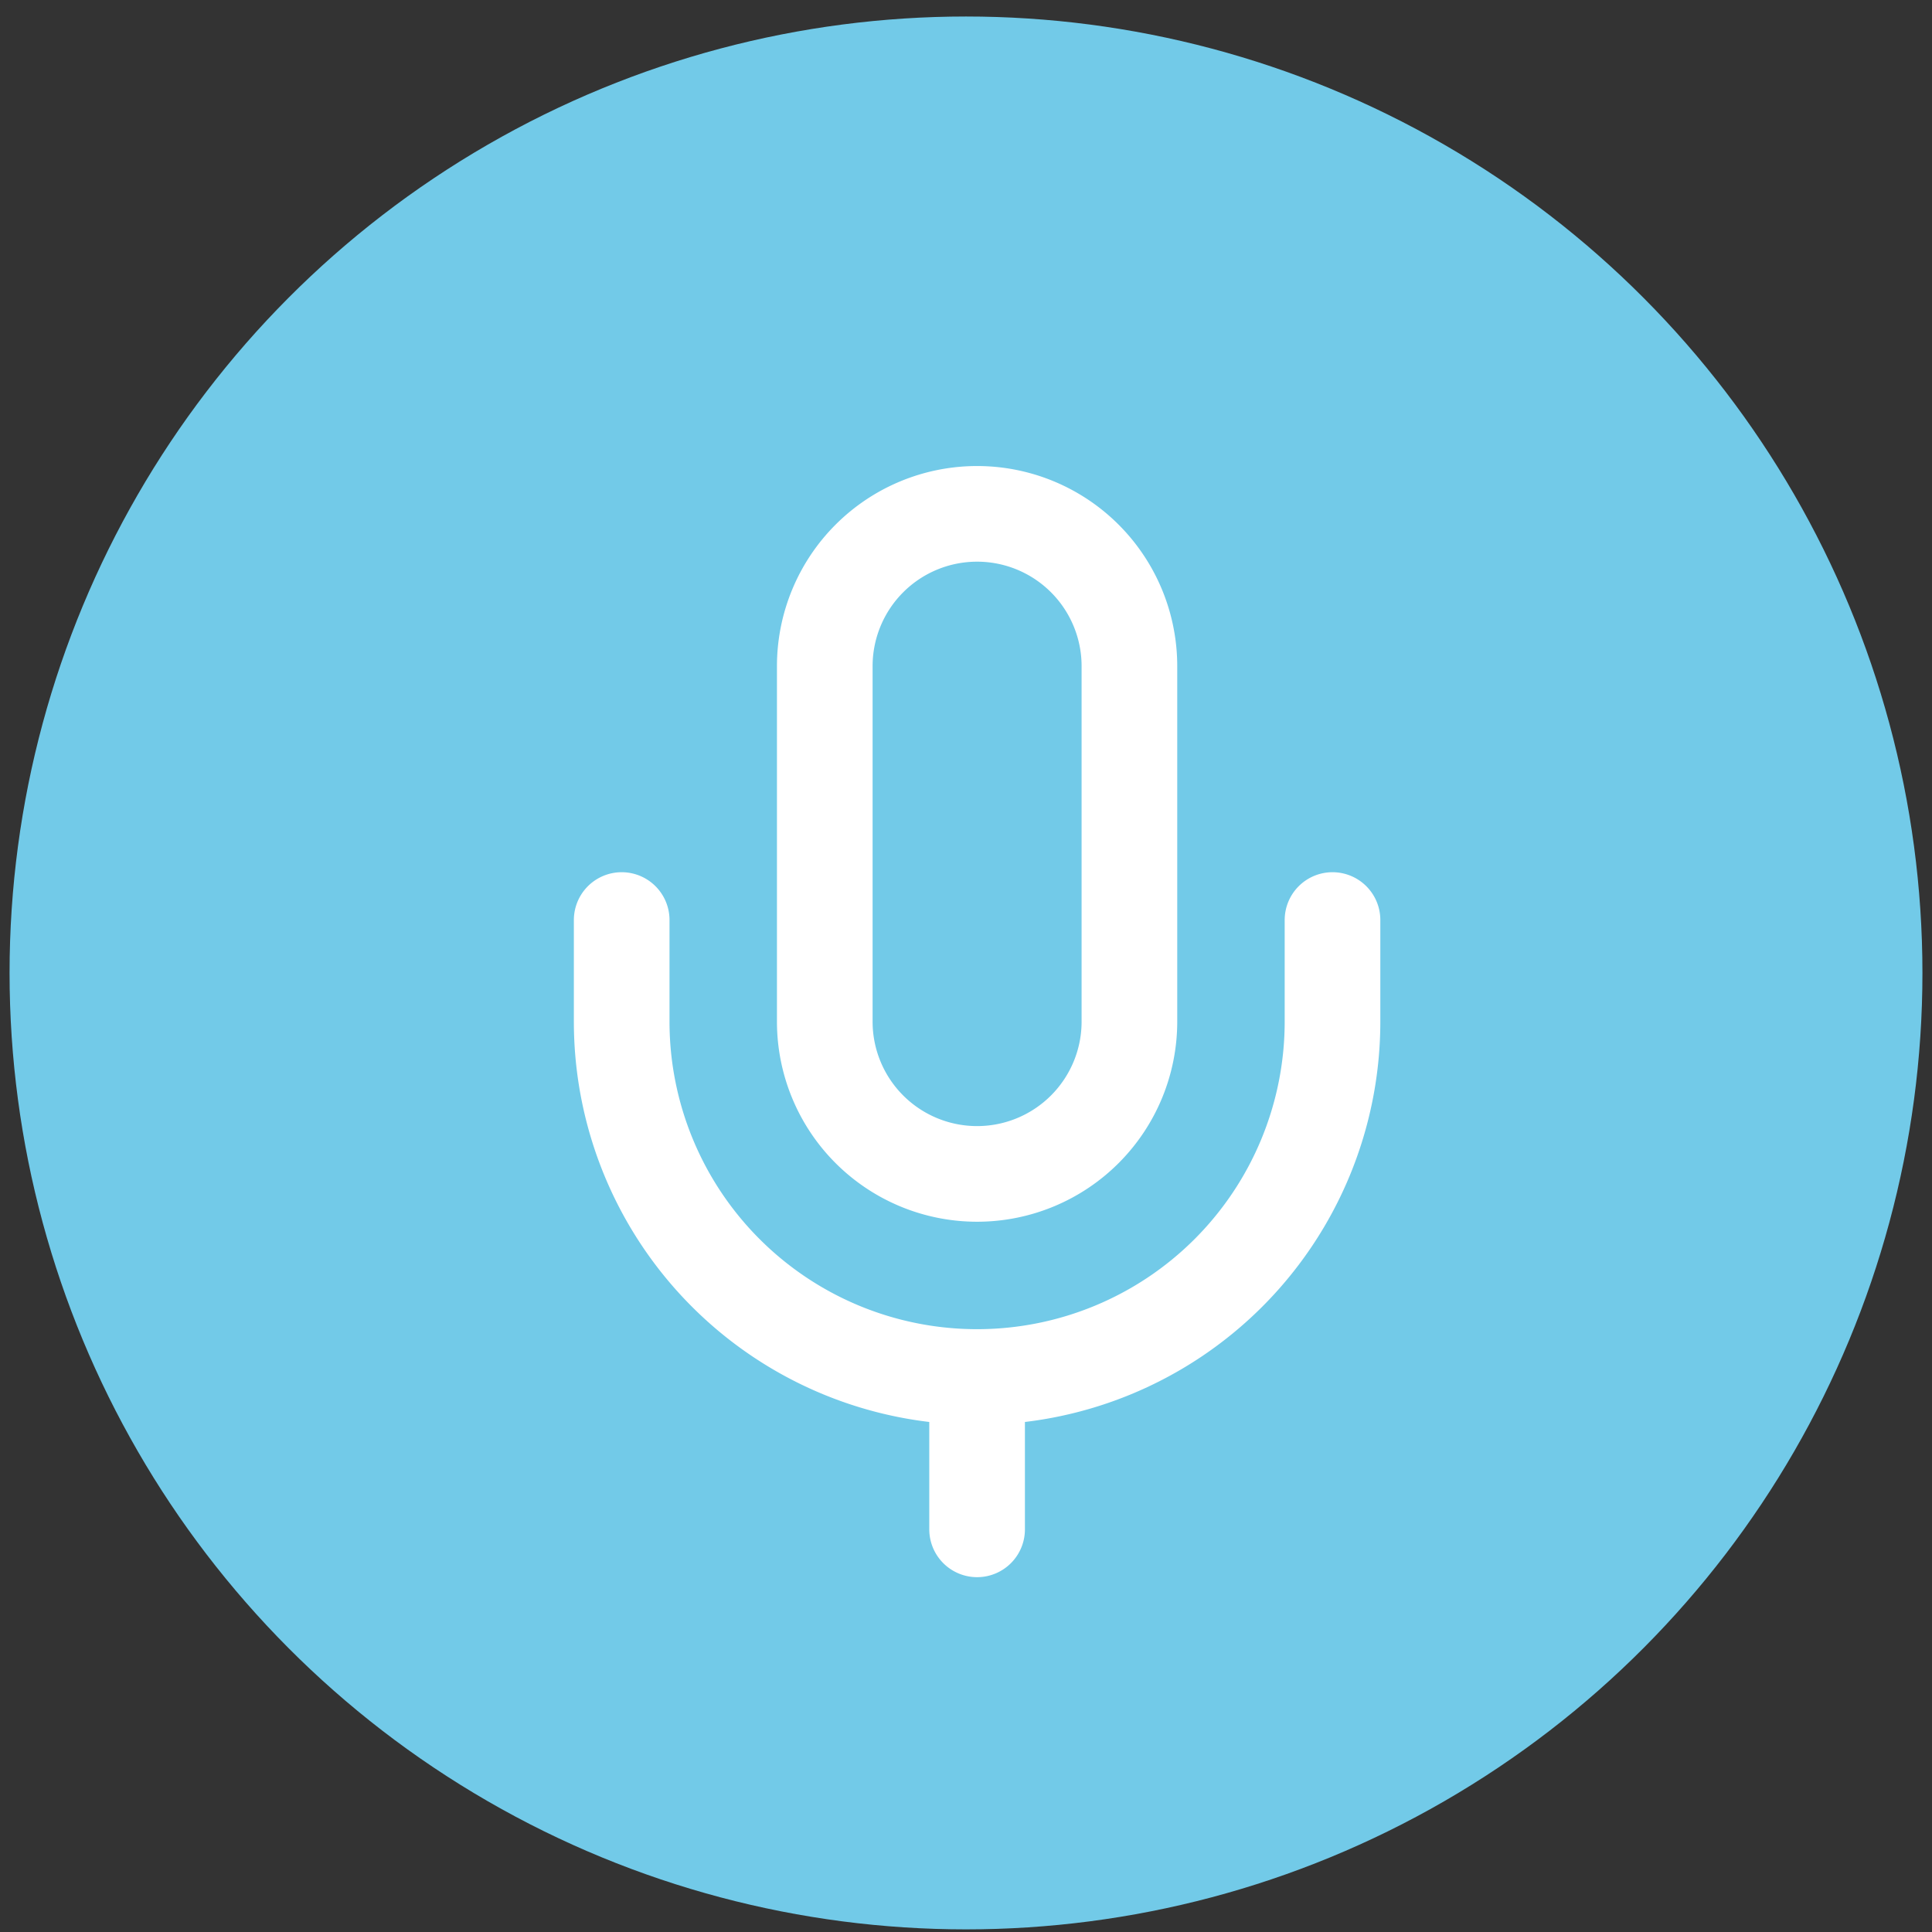<svg width="101" height="101" fill="none" viewBox="0 0 101 101" xmlns="http://www.w3.org/2000/svg"><rect x="0" y="0" width="101" height="101" fill="#333333" stroke="none"/><circle cx="50.5" cy="50.863" r="50" fill="#72CAE8"/><path stroke="#fff" stroke-linecap="round" stroke-linejoin="round" stroke-width="5" d="M51.08 26.863a7.963 7.963 0 0 0-7.963 7.963v18.58a7.963 7.963 0 1 0 15.926 0v-18.58a7.963 7.963 0 0 0-7.963-7.963Z"/><path stroke="#fff" stroke-linecap="round" stroke-linejoin="round" stroke-width="5" d="M69.66 48.097v5.309a18.58 18.58 0 1 1-37.16 0v-5.309m18.58 23.89v7.963"/></svg>